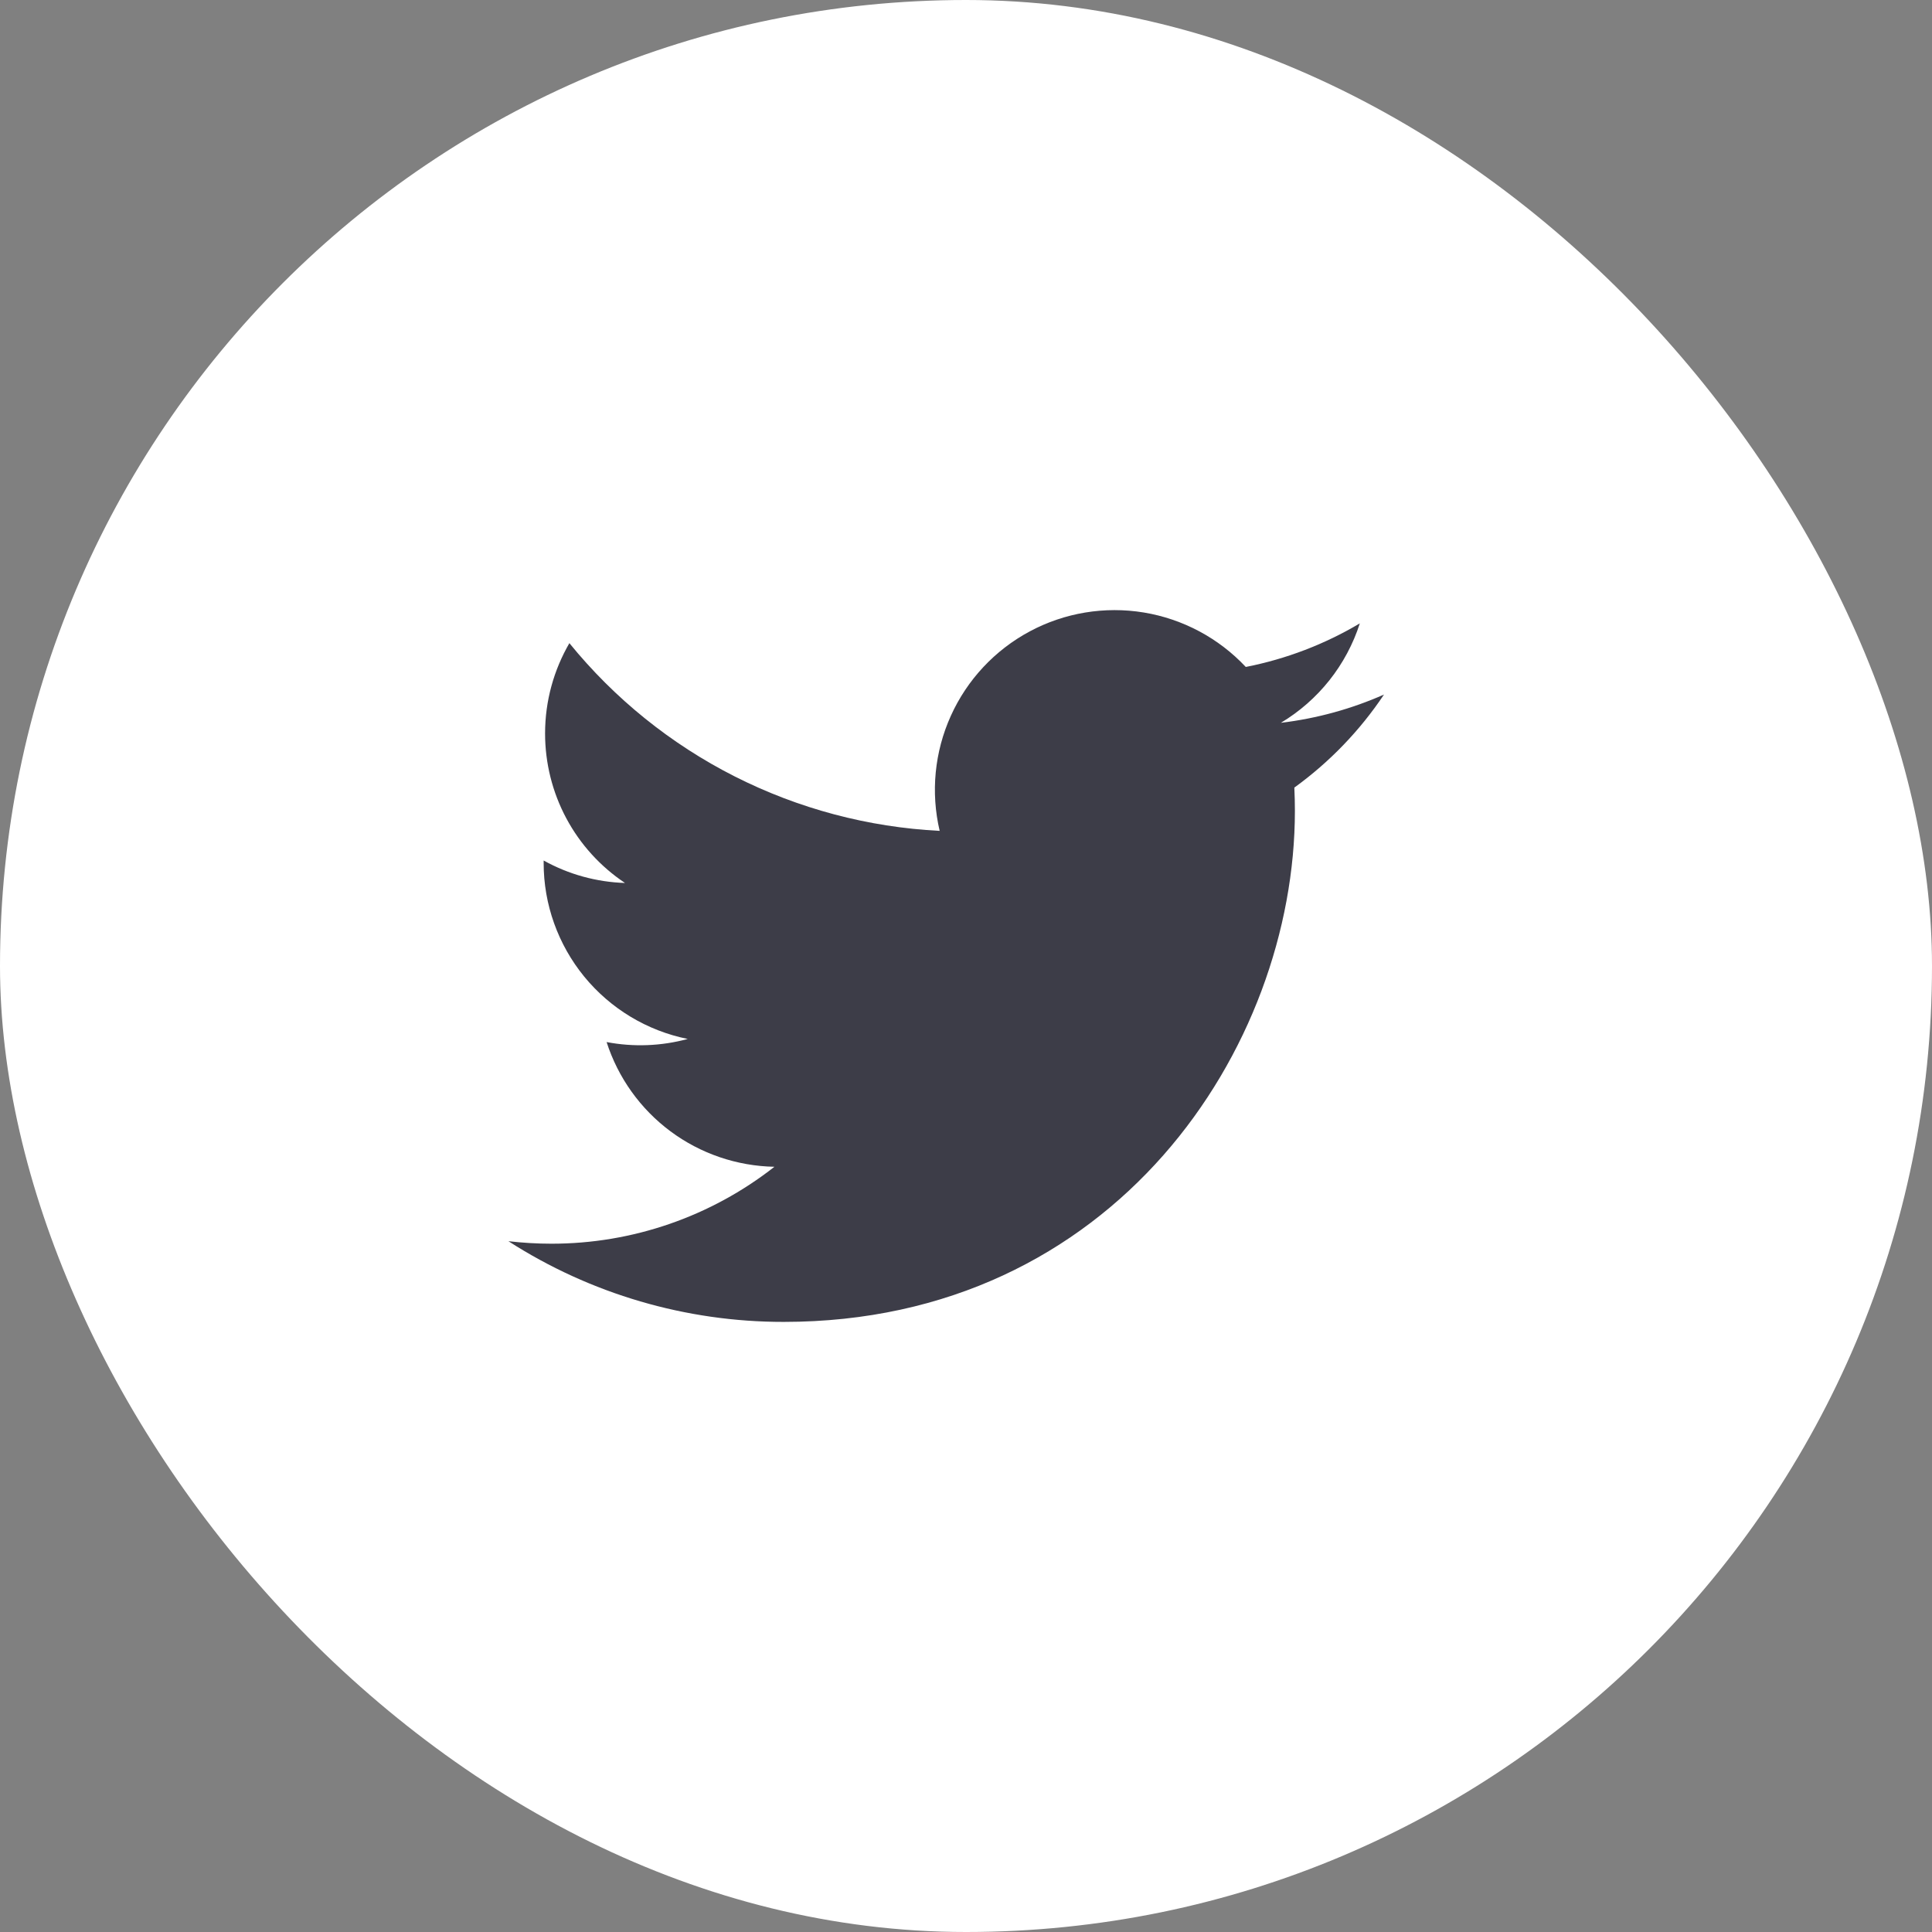 <svg width="38" height="38" viewBox="0 0 38 38" fill="none" xmlns="http://www.w3.org/2000/svg">
<rect x="0" y="0" width="38" height="38" fill="#808080" stroke="none"/>
<rect width="38" height="38" rx="19" fill="white"/>
<path d="M27.221 13.661C26.588 13.941 25.908 14.131 25.193 14.217C25.931 13.775 26.483 13.08 26.746 12.261C26.053 12.673 25.294 12.963 24.503 13.118C23.97 12.55 23.265 12.174 22.497 12.047C21.729 11.921 20.941 12.051 20.255 12.418C19.568 12.786 19.022 13.37 18.702 14.079C18.381 14.789 18.304 15.584 18.482 16.342C17.077 16.271 15.703 15.906 14.448 15.27C13.193 14.634 12.086 13.741 11.199 12.65C10.896 13.173 10.721 13.78 10.721 14.426C10.721 15.008 10.864 15.581 11.138 16.094C11.412 16.607 11.809 17.044 12.293 17.367C11.732 17.349 11.183 17.198 10.693 16.925V16.971C10.692 17.787 10.975 18.577 11.491 19.209C12.008 19.84 12.727 20.274 13.527 20.435C13.006 20.576 12.461 20.597 11.931 20.496C12.157 21.198 12.596 21.812 13.188 22.252C13.78 22.692 14.495 22.935 15.232 22.949C13.98 23.931 12.435 24.464 10.843 24.462C10.562 24.462 10.28 24.445 10 24.413C11.615 25.451 13.495 26.002 15.415 26C21.915 26 25.469 20.616 25.469 15.947C25.469 15.796 25.465 15.643 25.458 15.491C26.149 14.991 26.746 14.372 27.22 13.663L27.221 13.661Z" fill="#3D3D48"/>
</svg>
